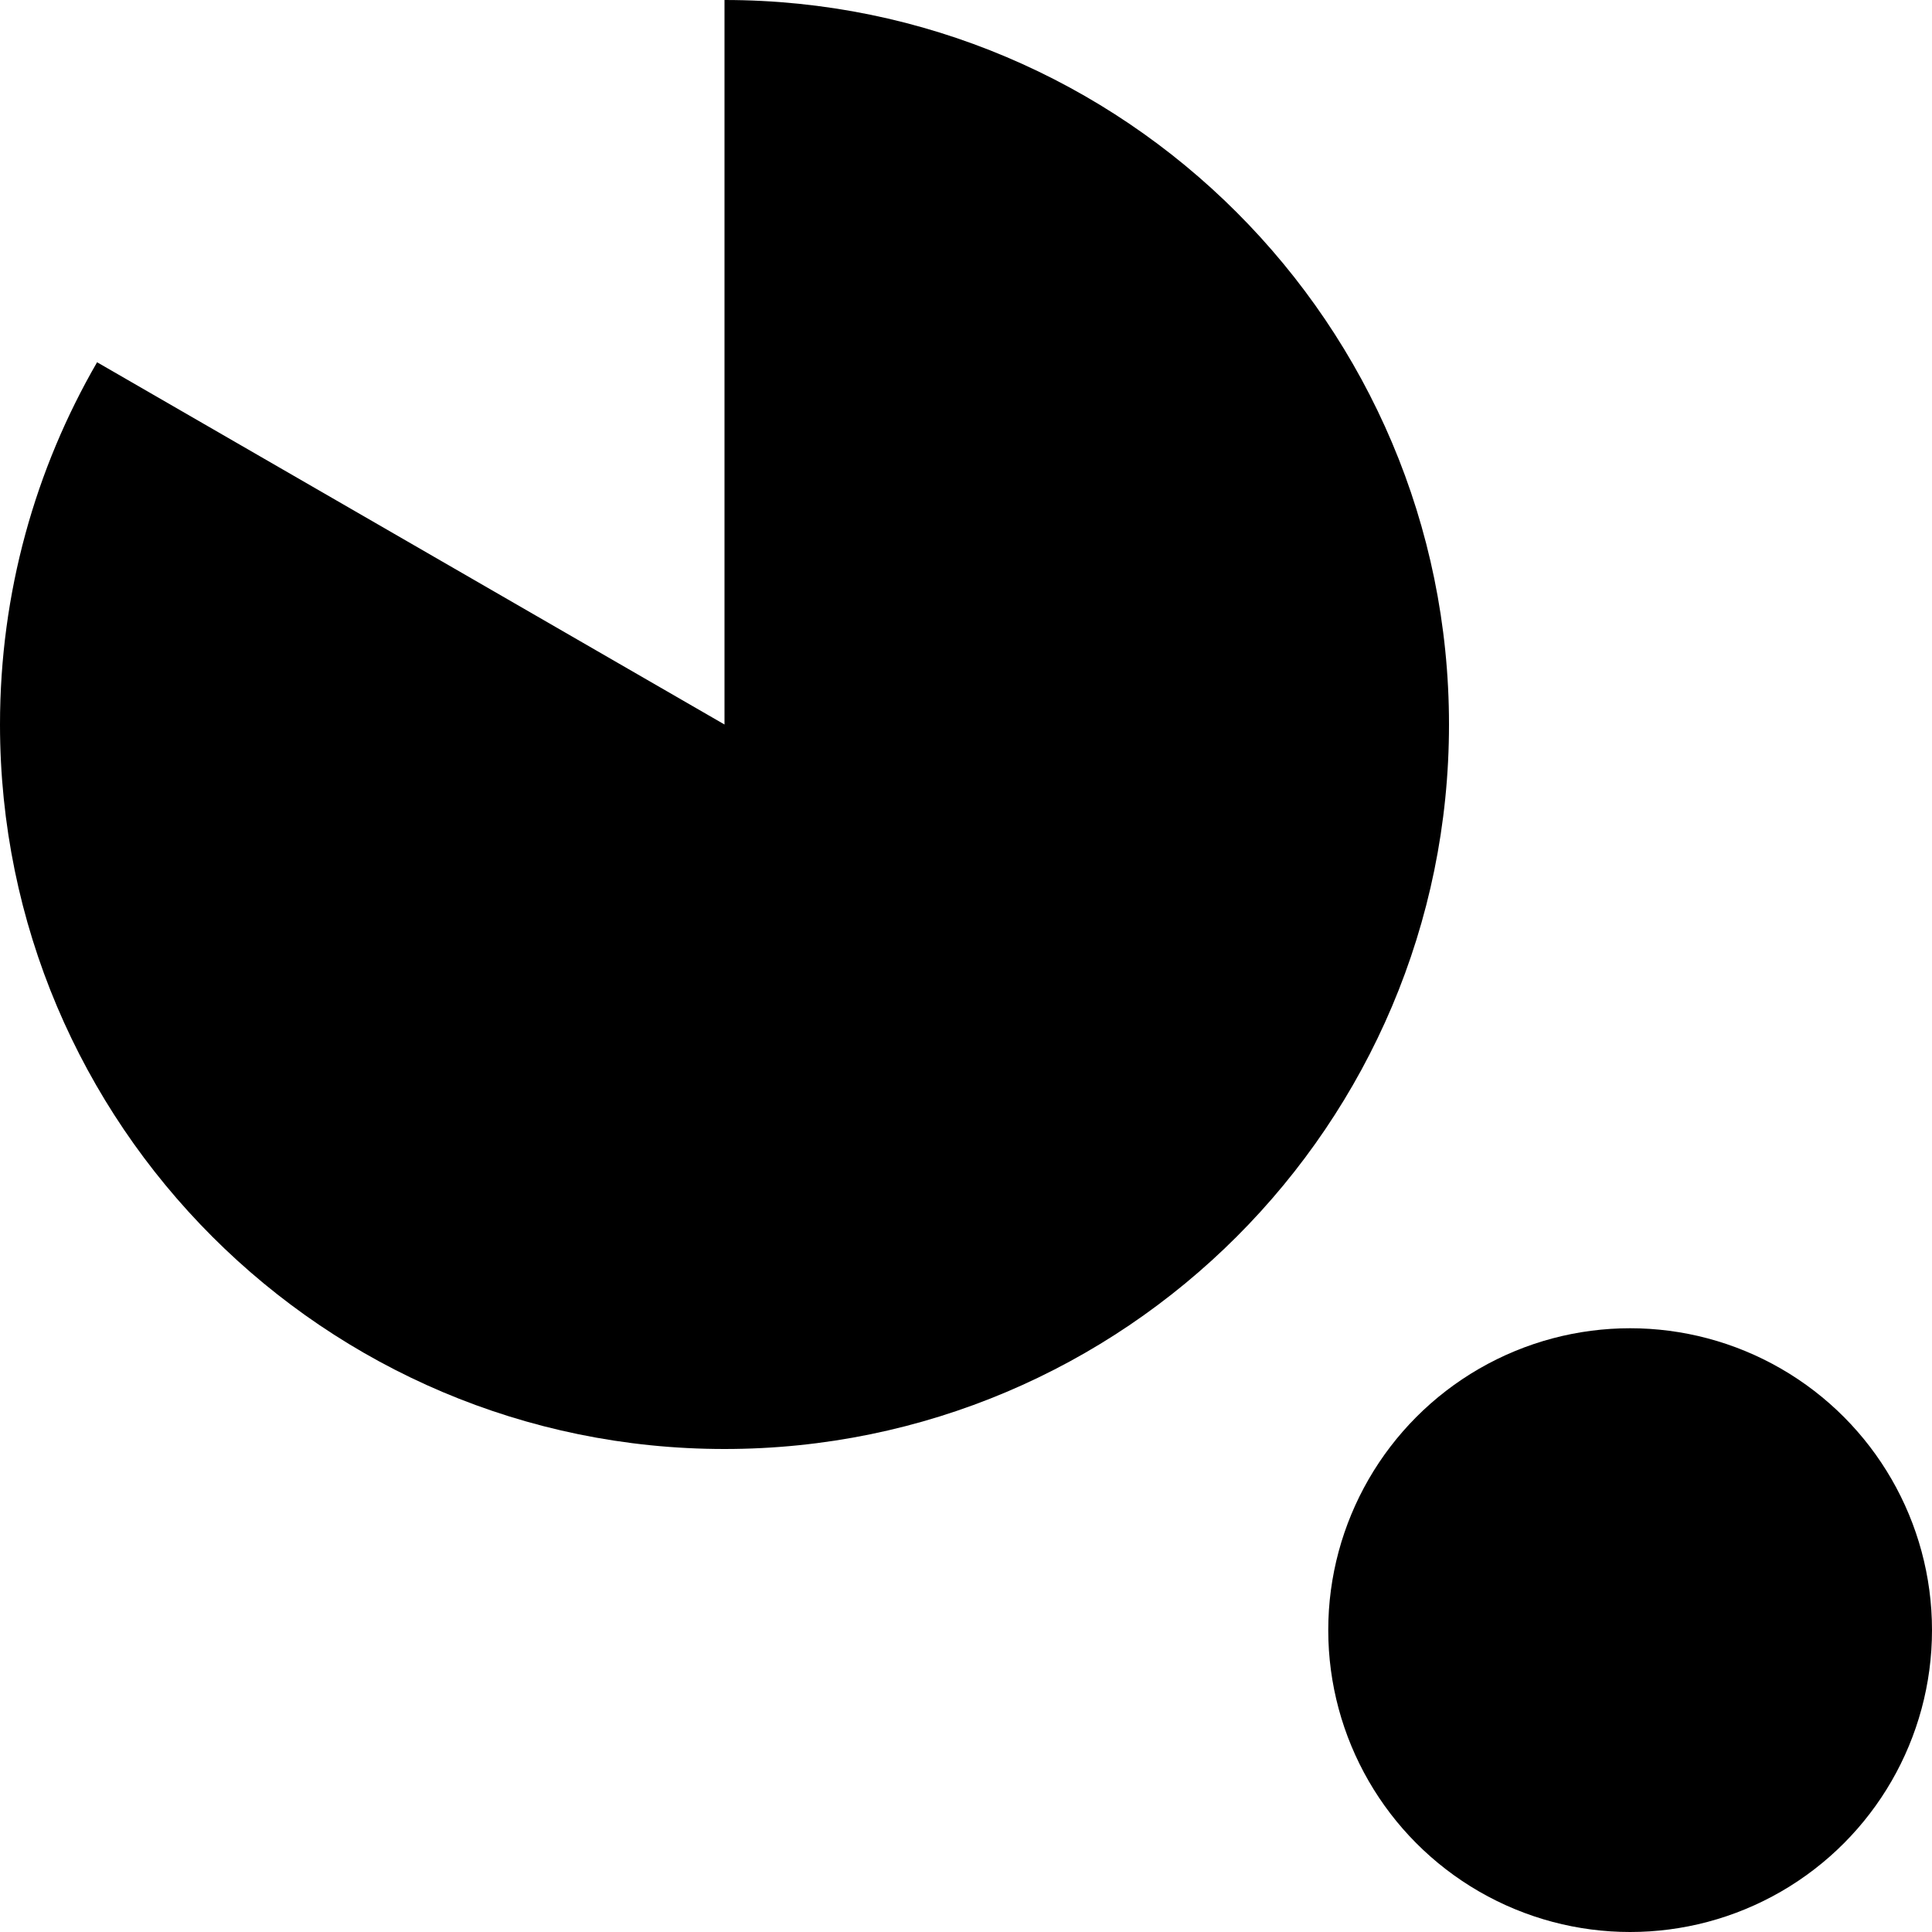 <?xml version="1.0" standalone="no"?><!-- Generator: Gravit.io --><svg xmlns="http://www.w3.org/2000/svg" xmlns:xlink="http://www.w3.org/1999/xlink" style="isolation:isolate" viewBox="0 0 16 16" width="16" height="16"><defs><clipPath id="_clipPath_ukoi32VhtmzSTae4eZxweuUQ1fFYk3jm"><rect width="16" height="16"/></clipPath></defs><g clip-path="url(#_clipPath_ukoi32VhtmzSTae4eZxweuUQ1fFYk3jm)"><path d=" M 0.804 3 C 0.293 3.883 0 4.907 0 6 C 0 9.311 2.689 12 6 12 C 9.311 12 12 9.311 12 6 C 12 2.689 9.311 0 6 0 L 6 6 L 0.804 3 Z " fill="rgb(0,0,0)"/><circle vector-effect="non-scaling-stroke" cx="13.5" cy="13.5" r="2.5" fill="rgb(0,0,0)"/></g></svg>
